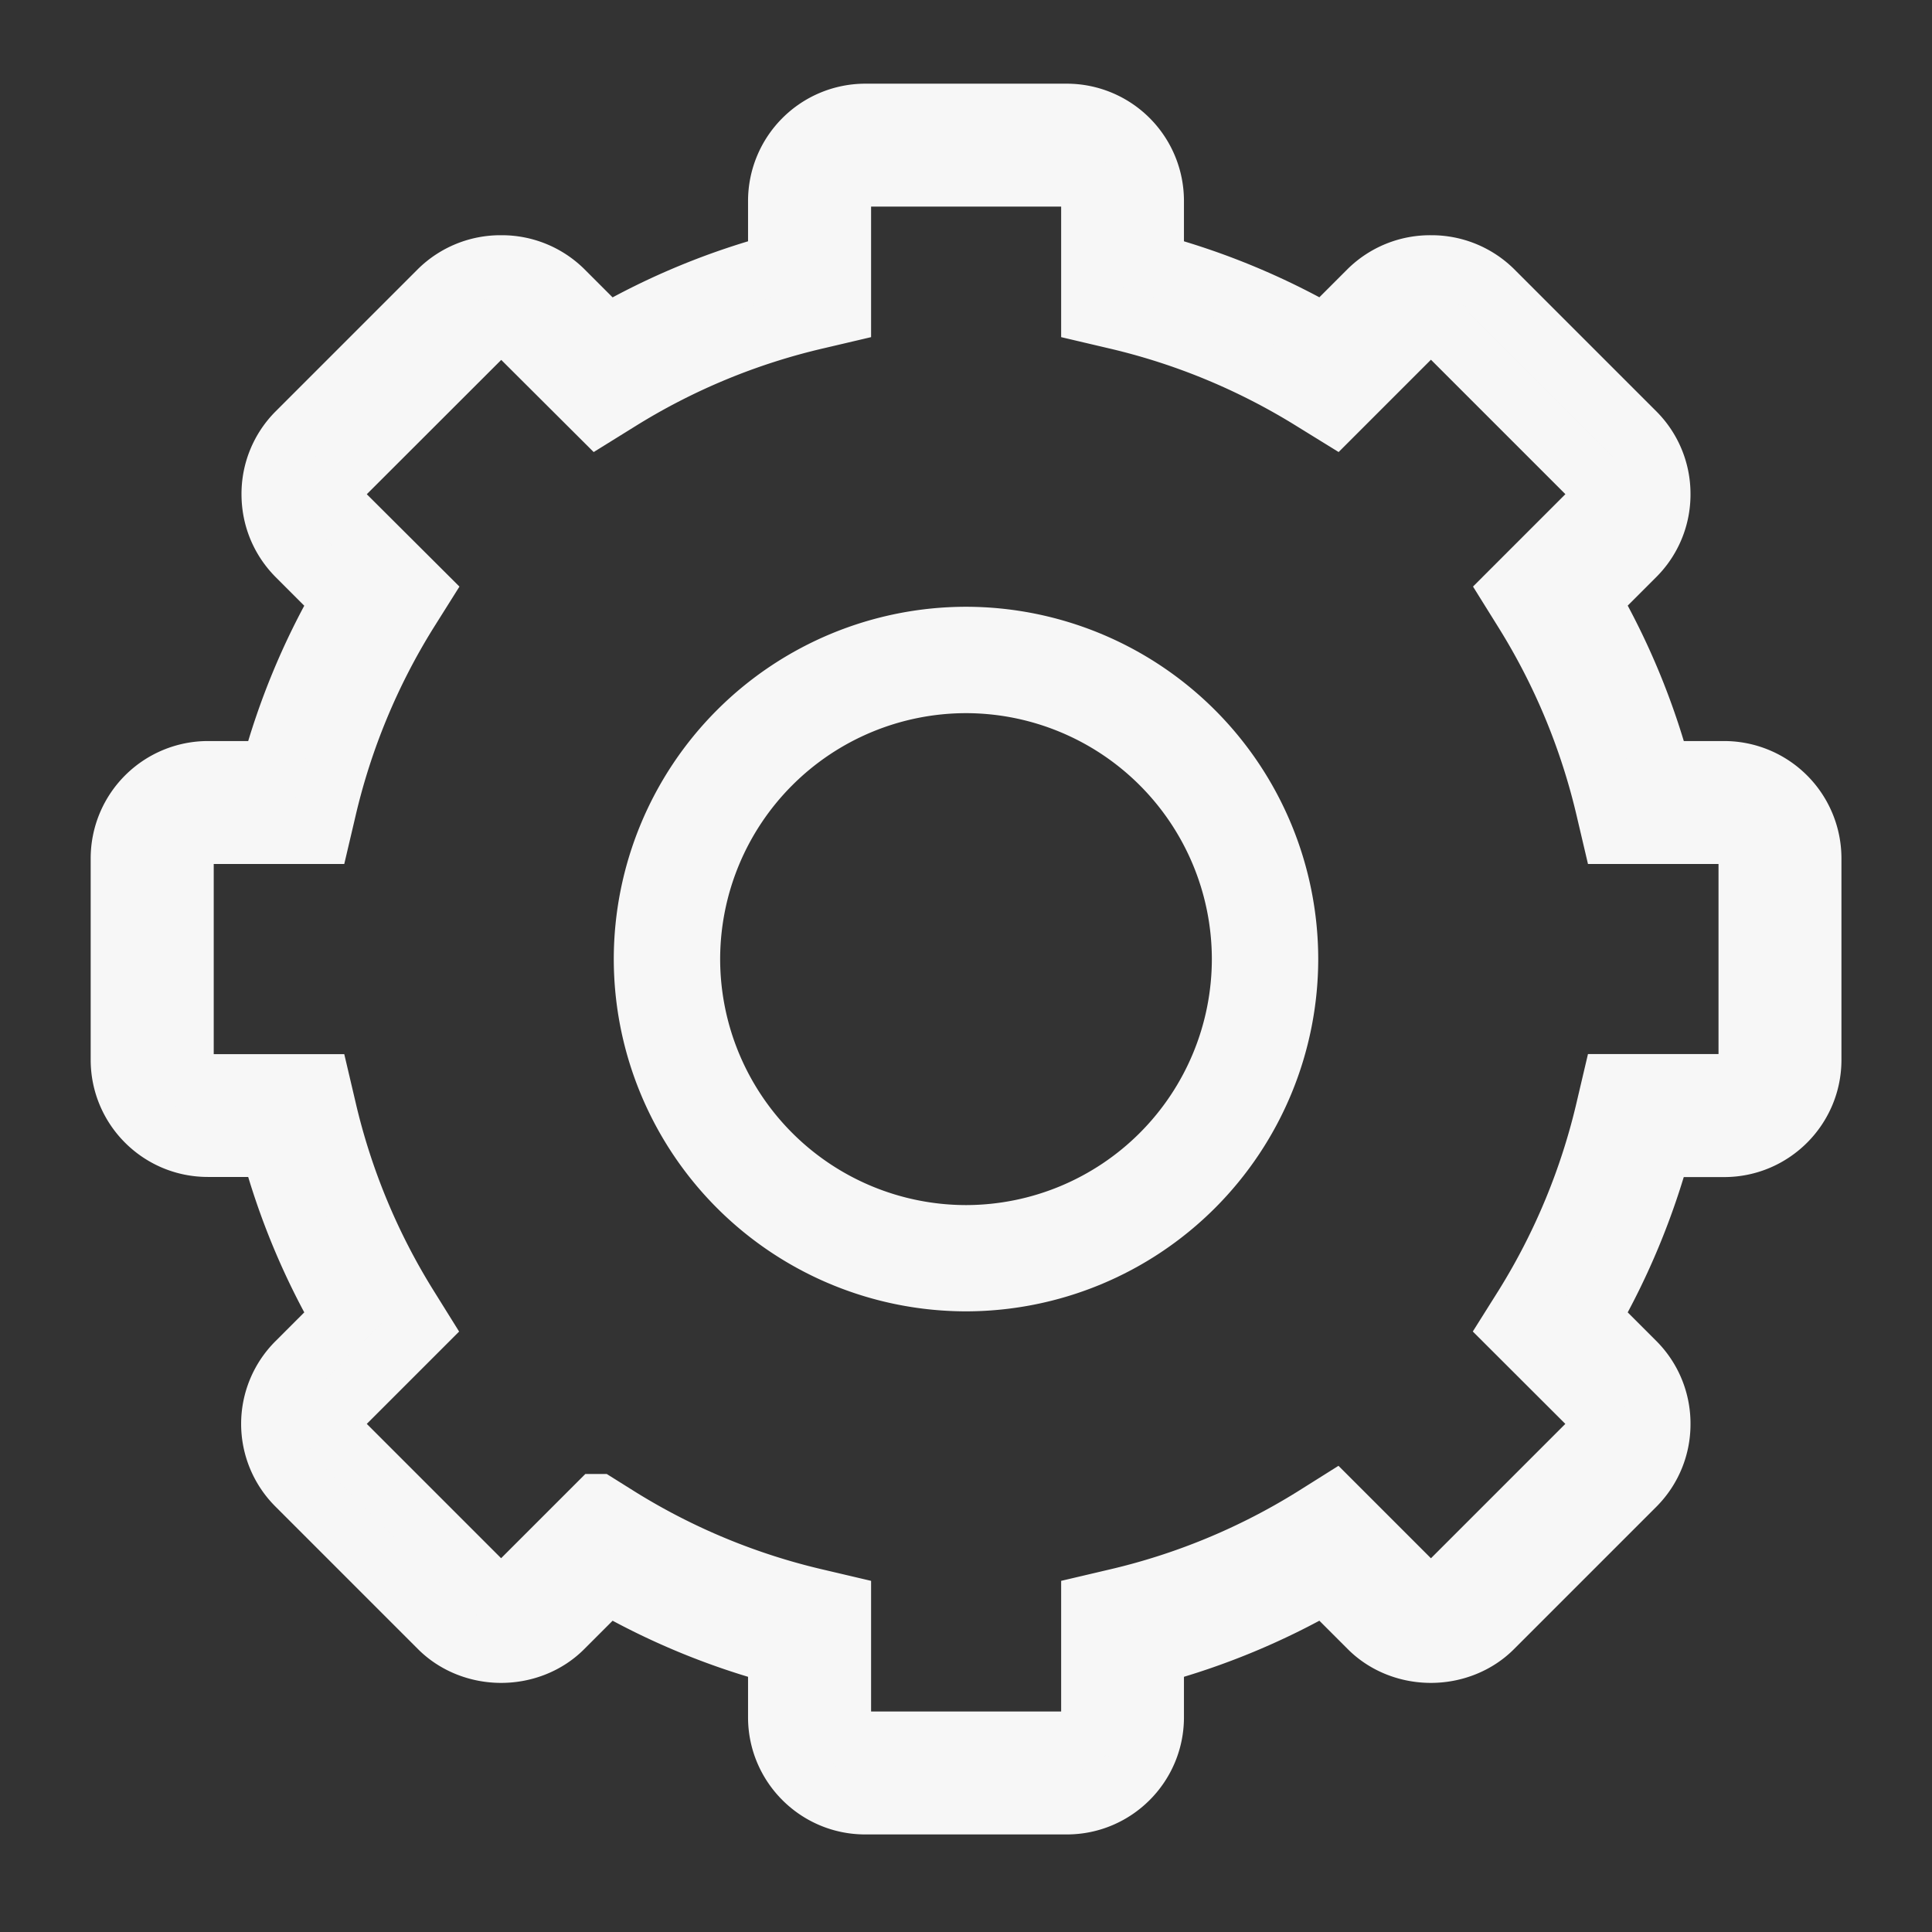 <svg xmlns="http://www.w3.org/2000/svg" width="16" height="16" viewBox="0 0 16 16"><rect x="0" y="0" width="16" height="16" fill="#333333" stroke="none"/><g><g><g><path fill="#f7f7f7" d="M10.286 7.942A2.289 2.289 0 0 1 8 10.23a2.289 2.289 0 0 1-2.286-2.287A2.289 2.289 0 0 1 8 5.656a2.289 2.289 0 0 1 2.286 2.286zm.381 0A2.67 2.67 0 0 0 8 5.275a2.67 2.67 0 0 0-2.667 2.667A2.67 2.67 0 0 0 8 10.61a2.67 2.67 0 0 0 2.667-2.667z"/><path fill="none" stroke="#f7f7f7" stroke-miterlimit="50" stroke-width=".5" d="M10.286 7.942A2.289 2.289 0 0 1 8 10.23a2.289 2.289 0 0 1-2.286-2.287A2.289 2.289 0 0 1 8 5.656a2.289 2.289 0 0 1 2.286 2.286zm.381 0A2.67 2.67 0 0 0 8 5.275a2.67 2.67 0 0 0-2.667 2.667A2.67 2.67 0 0 0 8 10.61a2.67 2.67 0 0 0 2.667-2.667z"/></g><g><path fill="#f7f7f7" d="M4.951 12.457l-.658.658a.2.2 0 0 1-.286 0l-1.18-1.18a.201.201 0 0 1 0-.286l.658-.658-.109-.175A5.402 5.402 0 0 1 2.7 9.18l-.047-.2h-.931a.202.202 0 0 1-.202-.203v-1.67c0-.111.09-.202.202-.202h.931l.047-.2a5.41 5.41 0 0 1 .677-1.636l.11-.175-.66-.658a.201.201 0 0 1 0-.286l1.181-1.18a.201.201 0 0 1 .286 0l.659.657.174-.108a5.402 5.402 0 0 1 1.637-.678l.2-.047v-.93c0-.112.09-.203.202-.203h1.67c.111 0 .202.09.202.202v.931l.2.047c.58.135 1.13.363 1.636.678l.175.108.658-.658a.202.202 0 0 1 .287 0l1.18 1.18a.201.201 0 0 1 0 .287l-.658.658.109.175c.314.505.542 1.056.677 1.636l.047.2h.93c.112 0 .203.091.203.203v1.67c0 .11-.09.201-.202.201h-.931l-.047.2a5.417 5.417 0 0 1-.677 1.637l-.11.175.659.658a.201.201 0 0 1 0 .286l-1.18 1.18a.201.201 0 0 1-.287 0l-.658-.658-.175.11a5.41 5.41 0 0 1-1.636.676l-.2.047v.931c0 .112-.09.203-.202.203h-1.67a.203.203 0 0 1-.202-.203v-.931l-.2-.047a5.41 5.41 0 0 1-1.637-.677l-.174-.109zm3.884 2.485c.397 0 .72-.323.72-.72v-.524c.495-.133.97-.33 1.415-.586l.37.37c.13.13.315.205.51.205.194 0 .38-.075.51-.205l1.18-1.18a.716.716 0 0 0 .21-.51.717.717 0 0 0-.21-.51l-.37-.37c.255-.443.452-.92.586-1.414h.523c.398 0 .721-.324.721-.72v-1.67a.722.722 0 0 0-.721-.721h-.523a5.907 5.907 0 0 0-.586-1.415l.37-.37a.716.716 0 0 0 .21-.51.716.716 0 0 0-.21-.509l-1.18-1.18a.723.723 0 0 0-.51-.205.723.723 0 0 0-.51.204l-.37.37a5.925 5.925 0 0 0-1.415-.585v-.524a.721.721 0 0 0-.72-.72h-1.67a.722.722 0 0 0-.72.72v.524c-.496.133-.972.33-1.415.586l-.37-.37a.722.722 0 0 0-.51-.205.723.723 0 0 0-.51.205l-1.18 1.18a.716.716 0 0 0-.21.51c0 .192.074.373.21.51l.37.37c-.256.443-.453.92-.586 1.414h-.523a.722.722 0 0 0-.72.72v1.67c0 .397.322.72.72.72h.523c.133.495.33.971.586 1.415l-.37.37a.717.717 0 0 0 0 1.02l1.18 1.18c.13.13.316.205.51.205.195 0 .38-.075.51-.205l.37-.37c.444.256.92.453 1.415.586v.524c0 .397.323.72.72.72h1.67z"/><path fill="none" stroke="#f7f7f7" stroke-miterlimit="50" stroke-width=".5" d="M4.951 12.457l-.658.658a.2.2 0 0 1-.286 0l-1.18-1.18a.201.201 0 0 1 0-.286l.658-.658-.109-.175A5.402 5.402 0 0 1 2.7 9.18l-.047-.2h-.931a.202.202 0 0 1-.202-.203v-1.67c0-.111.09-.202.202-.202h.931l.047-.2a5.41 5.41 0 0 1 .677-1.636l.11-.175-.66-.658a.201.201 0 0 1 0-.286l1.181-1.18a.201.201 0 0 1 .286 0l.659.657.174-.108a5.402 5.402 0 0 1 1.637-.678l.2-.047v-.93c0-.112.09-.203.202-.203h1.67c.111 0 .202.09.202.202v.931l.2.047c.58.135 1.13.363 1.636.678l.175.108.658-.658a.202.202 0 0 1 .287 0l1.18 1.18a.201.201 0 0 1 0 .287l-.658.658.109.175c.314.505.542 1.056.677 1.636l.047.2h.93c.112 0 .203.091.203.203v1.67c0 .11-.09.201-.202.201h-.931l-.047.2a5.417 5.417 0 0 1-.677 1.637l-.11.175.659.658a.201.201 0 0 1 0 .286l-1.18 1.18a.201.201 0 0 1-.287 0l-.658-.658-.175.11a5.41 5.41 0 0 1-1.636.676l-.2.047v.931c0 .112-.09.203-.202.203h-1.67a.203.203 0 0 1-.202-.203v-.931l-.2-.047a5.41 5.41 0 0 1-1.637-.677l-.174-.109h0zm3.884 2.485c.397 0 .72-.323.72-.72v-.524c.495-.133.97-.33 1.415-.586l.37.37c.13.13.315.205.51.205.194 0 .38-.075.51-.205l1.18-1.18a.716.716 0 0 0 .21-.51.717.717 0 0 0-.21-.51l-.37-.37c.255-.443.452-.92.586-1.414h.523c.398 0 .721-.324.721-.72v-1.67a.722.722 0 0 0-.721-.721h-.523a5.907 5.907 0 0 0-.586-1.415l.37-.37a.716.716 0 0 0 .21-.51.716.716 0 0 0-.21-.509l-1.18-1.18a.723.723 0 0 0-.51-.205.723.723 0 0 0-.51.204l-.37.37a5.925 5.925 0 0 0-1.415-.585v-.524a.721.721 0 0 0-.72-.72h-1.67a.722.722 0 0 0-.72.72v.524c-.496.133-.972.33-1.415.586l-.37-.37a.722.722 0 0 0-.51-.205.723.723 0 0 0-.51.205l-1.18 1.18a.716.716 0 0 0-.21.51c0 .192.074.373.21.51l.37.37c-.256.443-.453.92-.586 1.414h-.523a.722.722 0 0 0-.72.72v1.67c0 .397.322.72.72.72h.523c.133.495.33.971.586 1.415l-.37.37a.717.717 0 0 0 0 1.02l1.18 1.18c.13.13.316.205.51.205.195 0 .38-.075.51-.205l.37-.37c.444.256.92.453 1.415.586v.524c0 .397.323.72.72.72h1.67z"/></g></g></g></svg>